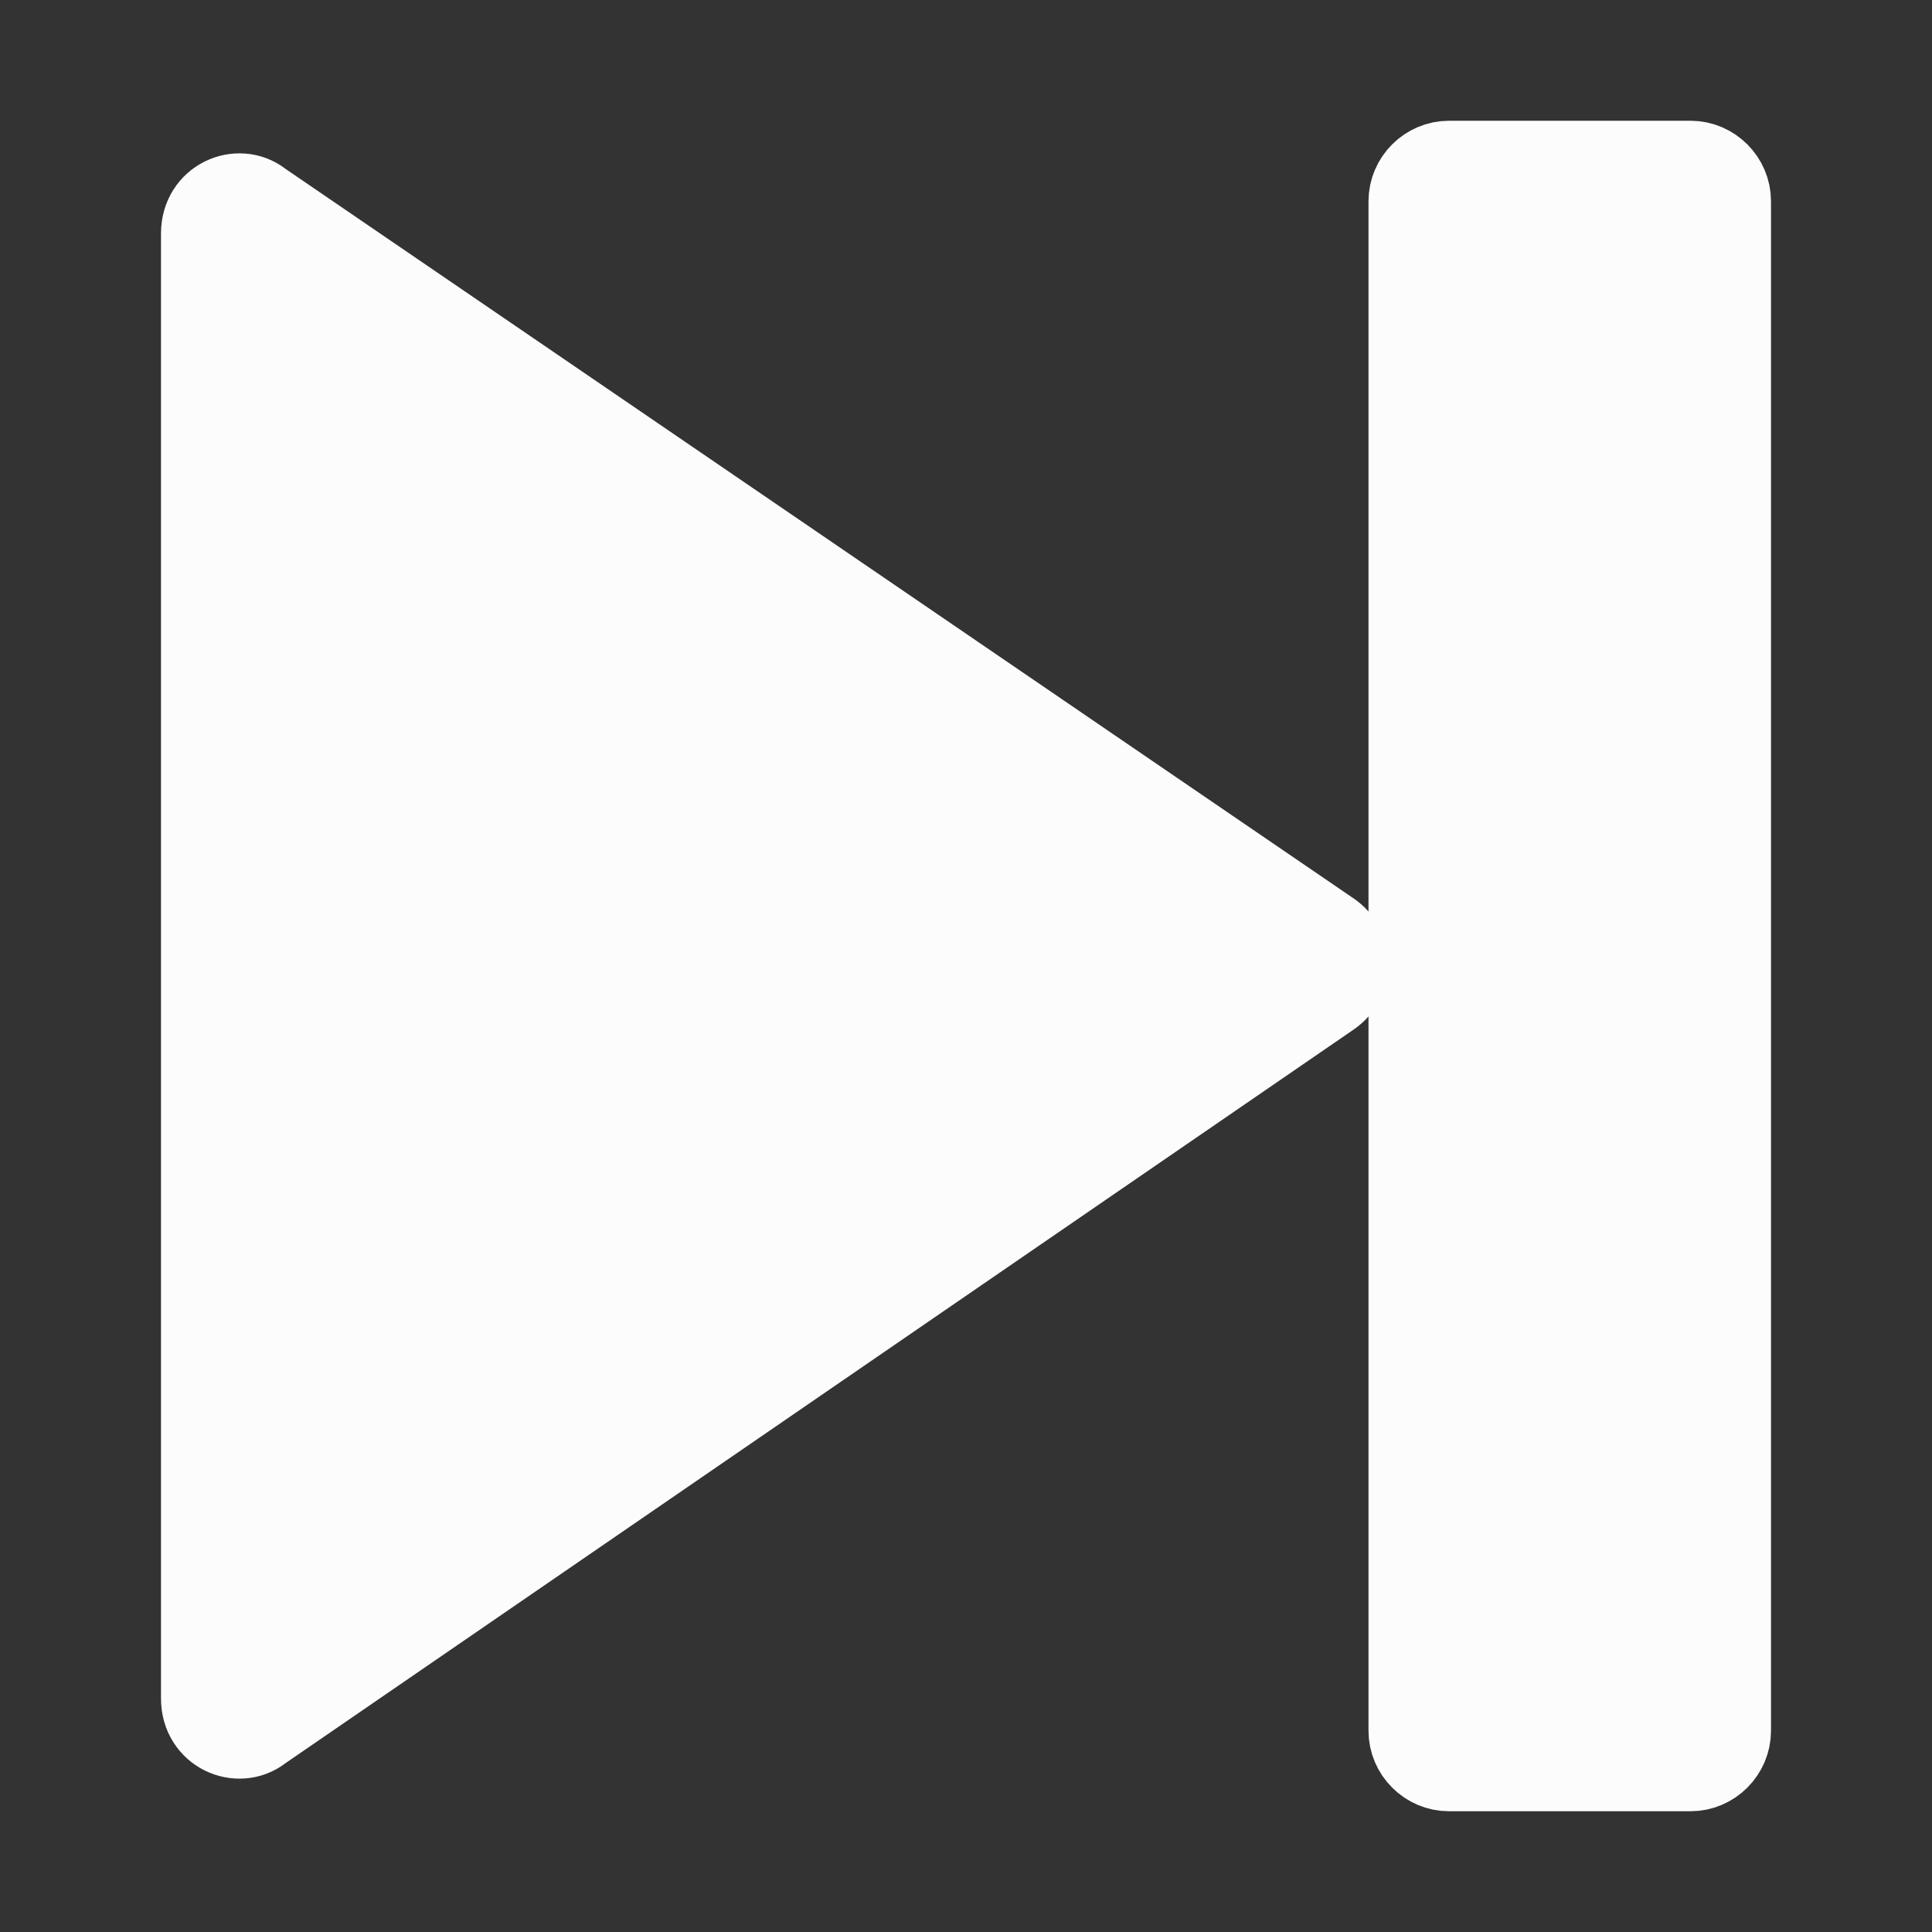 <svg width="24" height="24" viewBox="0 0 24 24" fill="none" xmlns="http://www.w3.org/2000/svg">
<rect x="0" y="0" width="24" height="24" fill="#333333" stroke="none"/>
<path d="M16.627 11.656L16.913 11.975L16.627 12.294C16.599 12.326 16.564 12.356 16.523 12.384L16.523 12.384L16.517 12.388L3.267 21.488L3.256 21.495L3.245 21.504C2.96 21.723 2.5 21.531 2.5 21.1V2.9C2.5 2.469 2.96 2.277 3.245 2.496L3.256 2.505L3.268 2.513L16.518 11.563L16.518 11.563L16.523 11.566C16.564 11.594 16.599 11.624 16.627 11.656ZM17.5 11.323V11.318V2.5C17.5 2.226 17.726 2 18 2H21C21.274 2 21.5 2.226 21.5 2.5V21.5C21.5 21.774 21.274 22 21 22H18C17.726 22 17.5 21.774 17.5 21.5V12.632V12.627V11.323Z" fill="#FCFCFC" stroke="#FCFCFC"/>
</svg>
